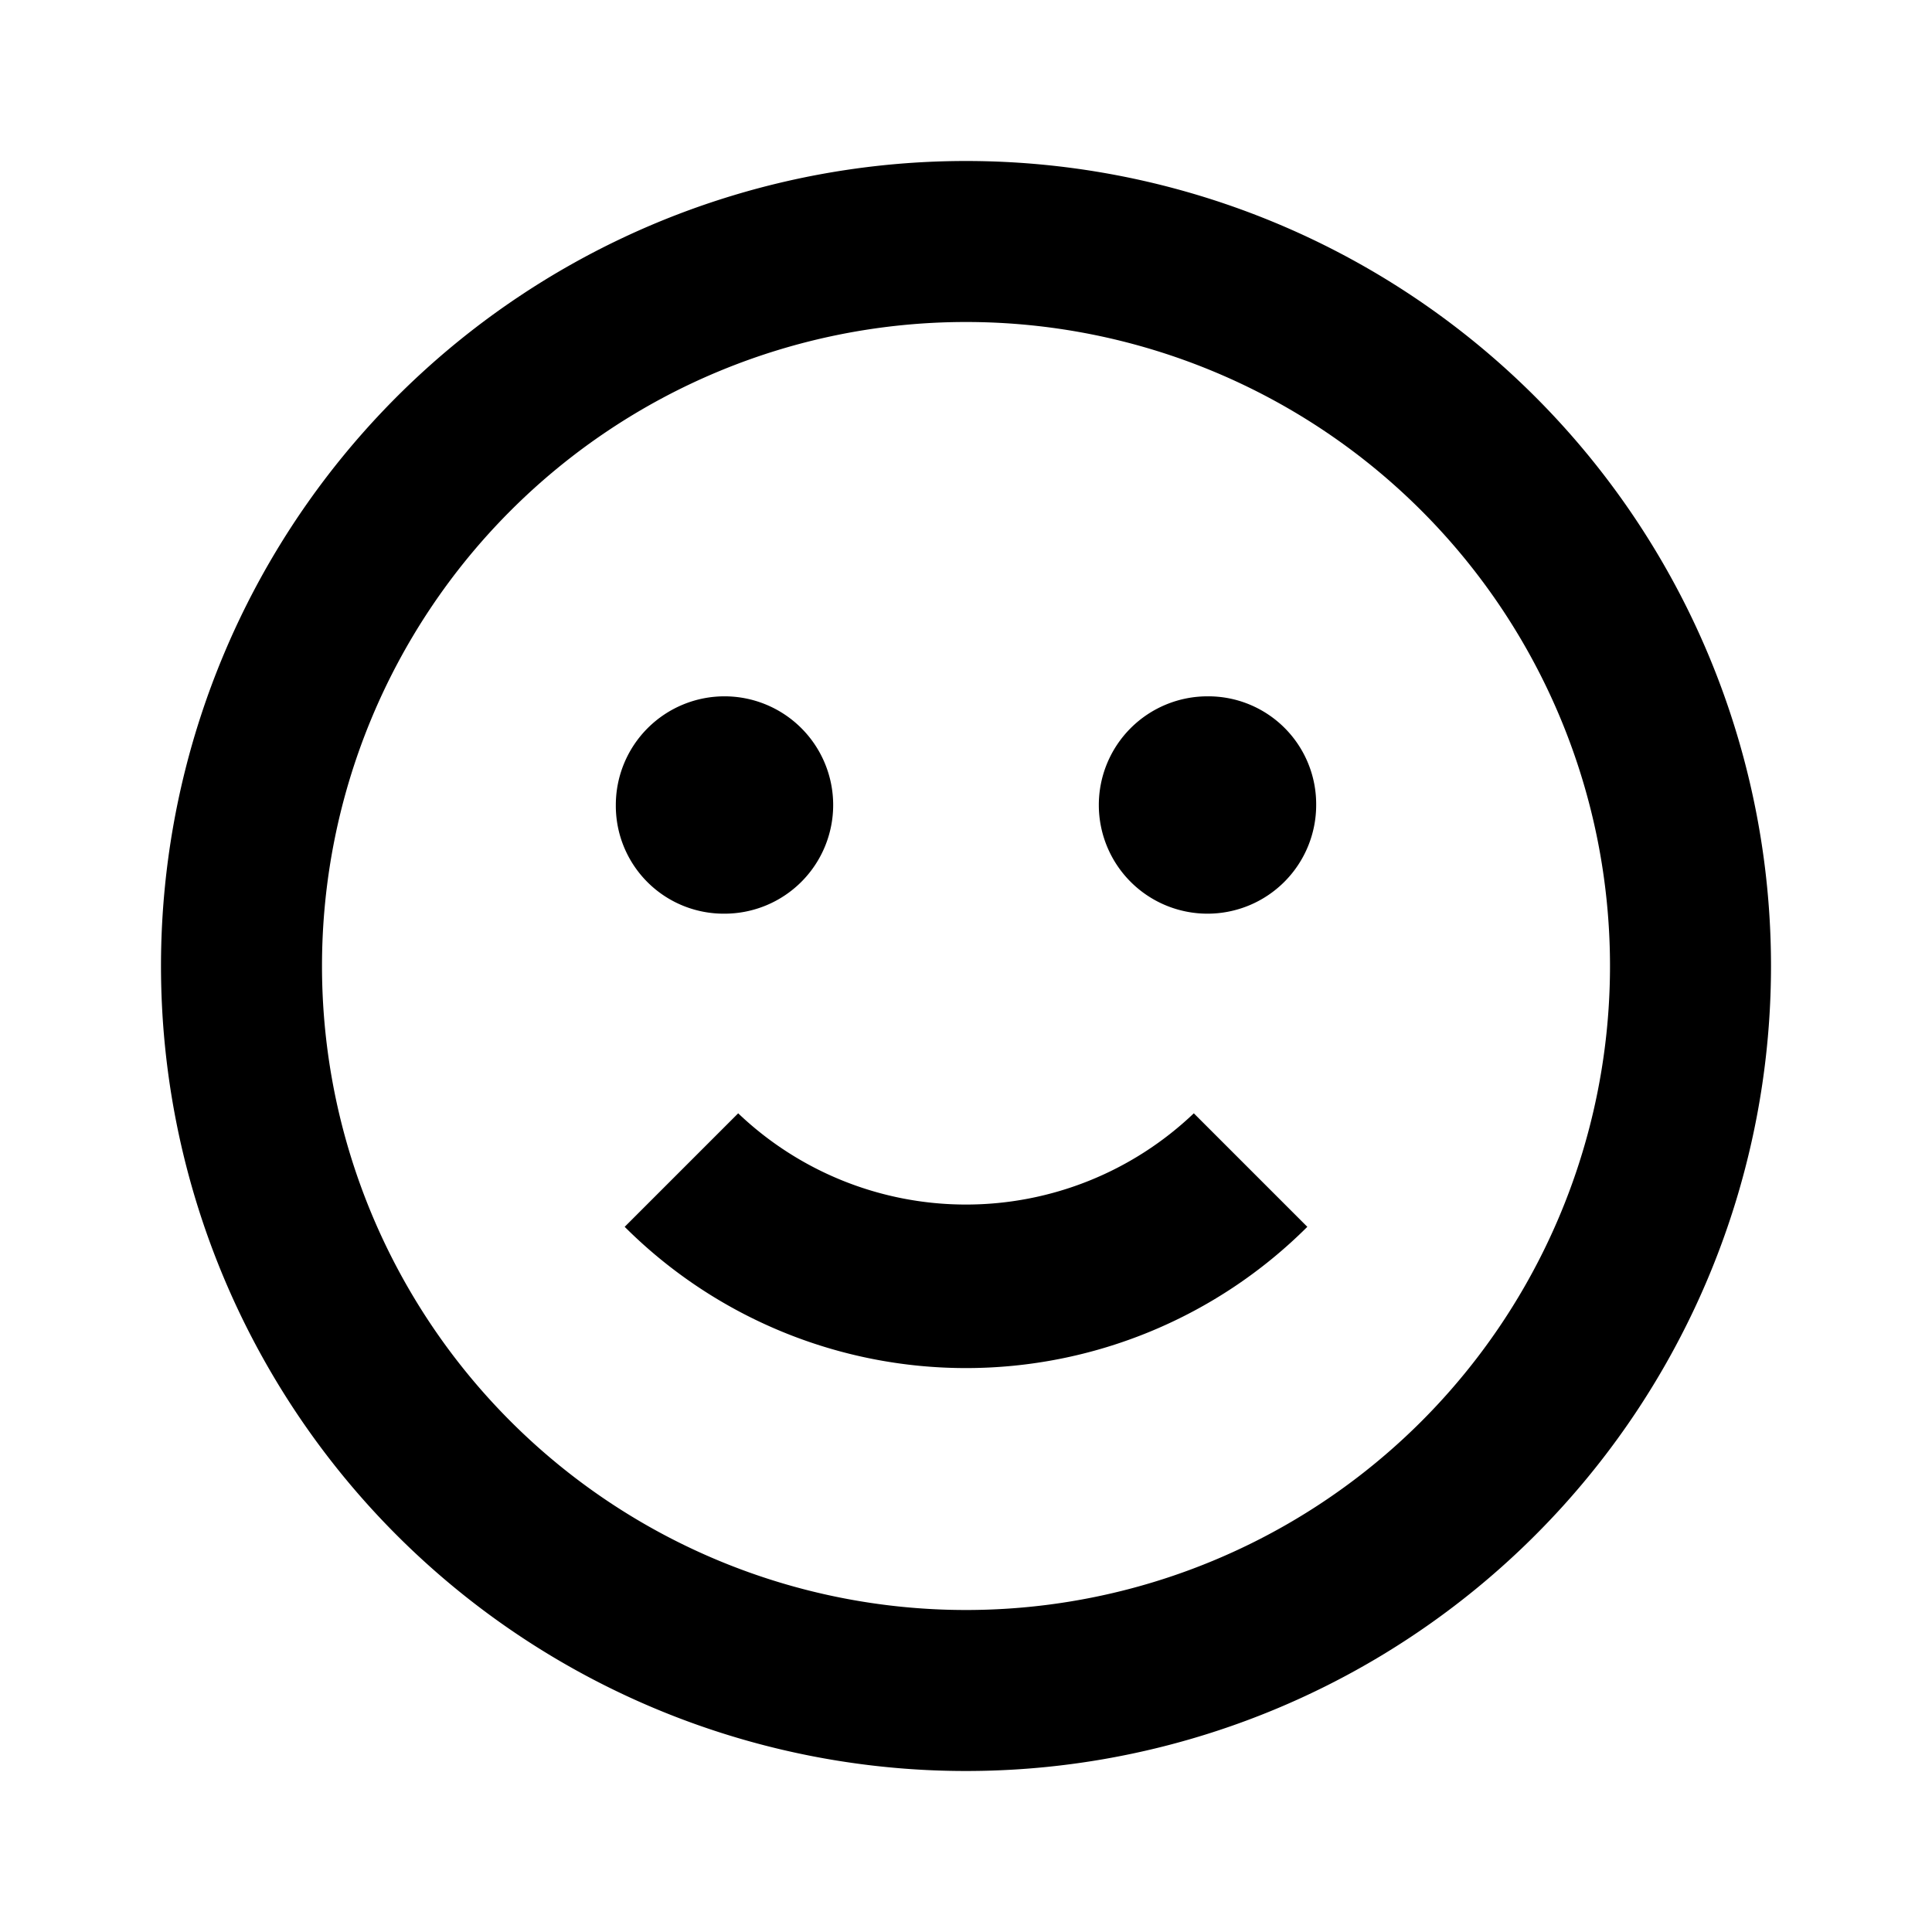 <svg id="Layer_1" data-name="Layer 1" xmlns="http://www.w3.org/2000/svg" viewBox="0 0 24 24"><title>iconoteka_smiling__smile_b_s</title><path d="M15,8.65A1.35,1.35,0,1,0,16.35,10,1.34,1.34,0,0,0,15,8.65Zm-6,2.7A1.35,1.35,0,1,0,7.65,10,1.34,1.34,0,0,0,9,11.35Zm.17,2.48L7.76,15.24a6,6,0,0,0,8.48,0l-1.41-1.41A4.1,4.1,0,0,1,9.17,13.83ZM12,2A10,10,0,1,0,22,12,10,10,0,0,0,12,2Zm0,18a8,8,0,1,1,8-8A8,8,0,0,1,12,20Z"/></svg>